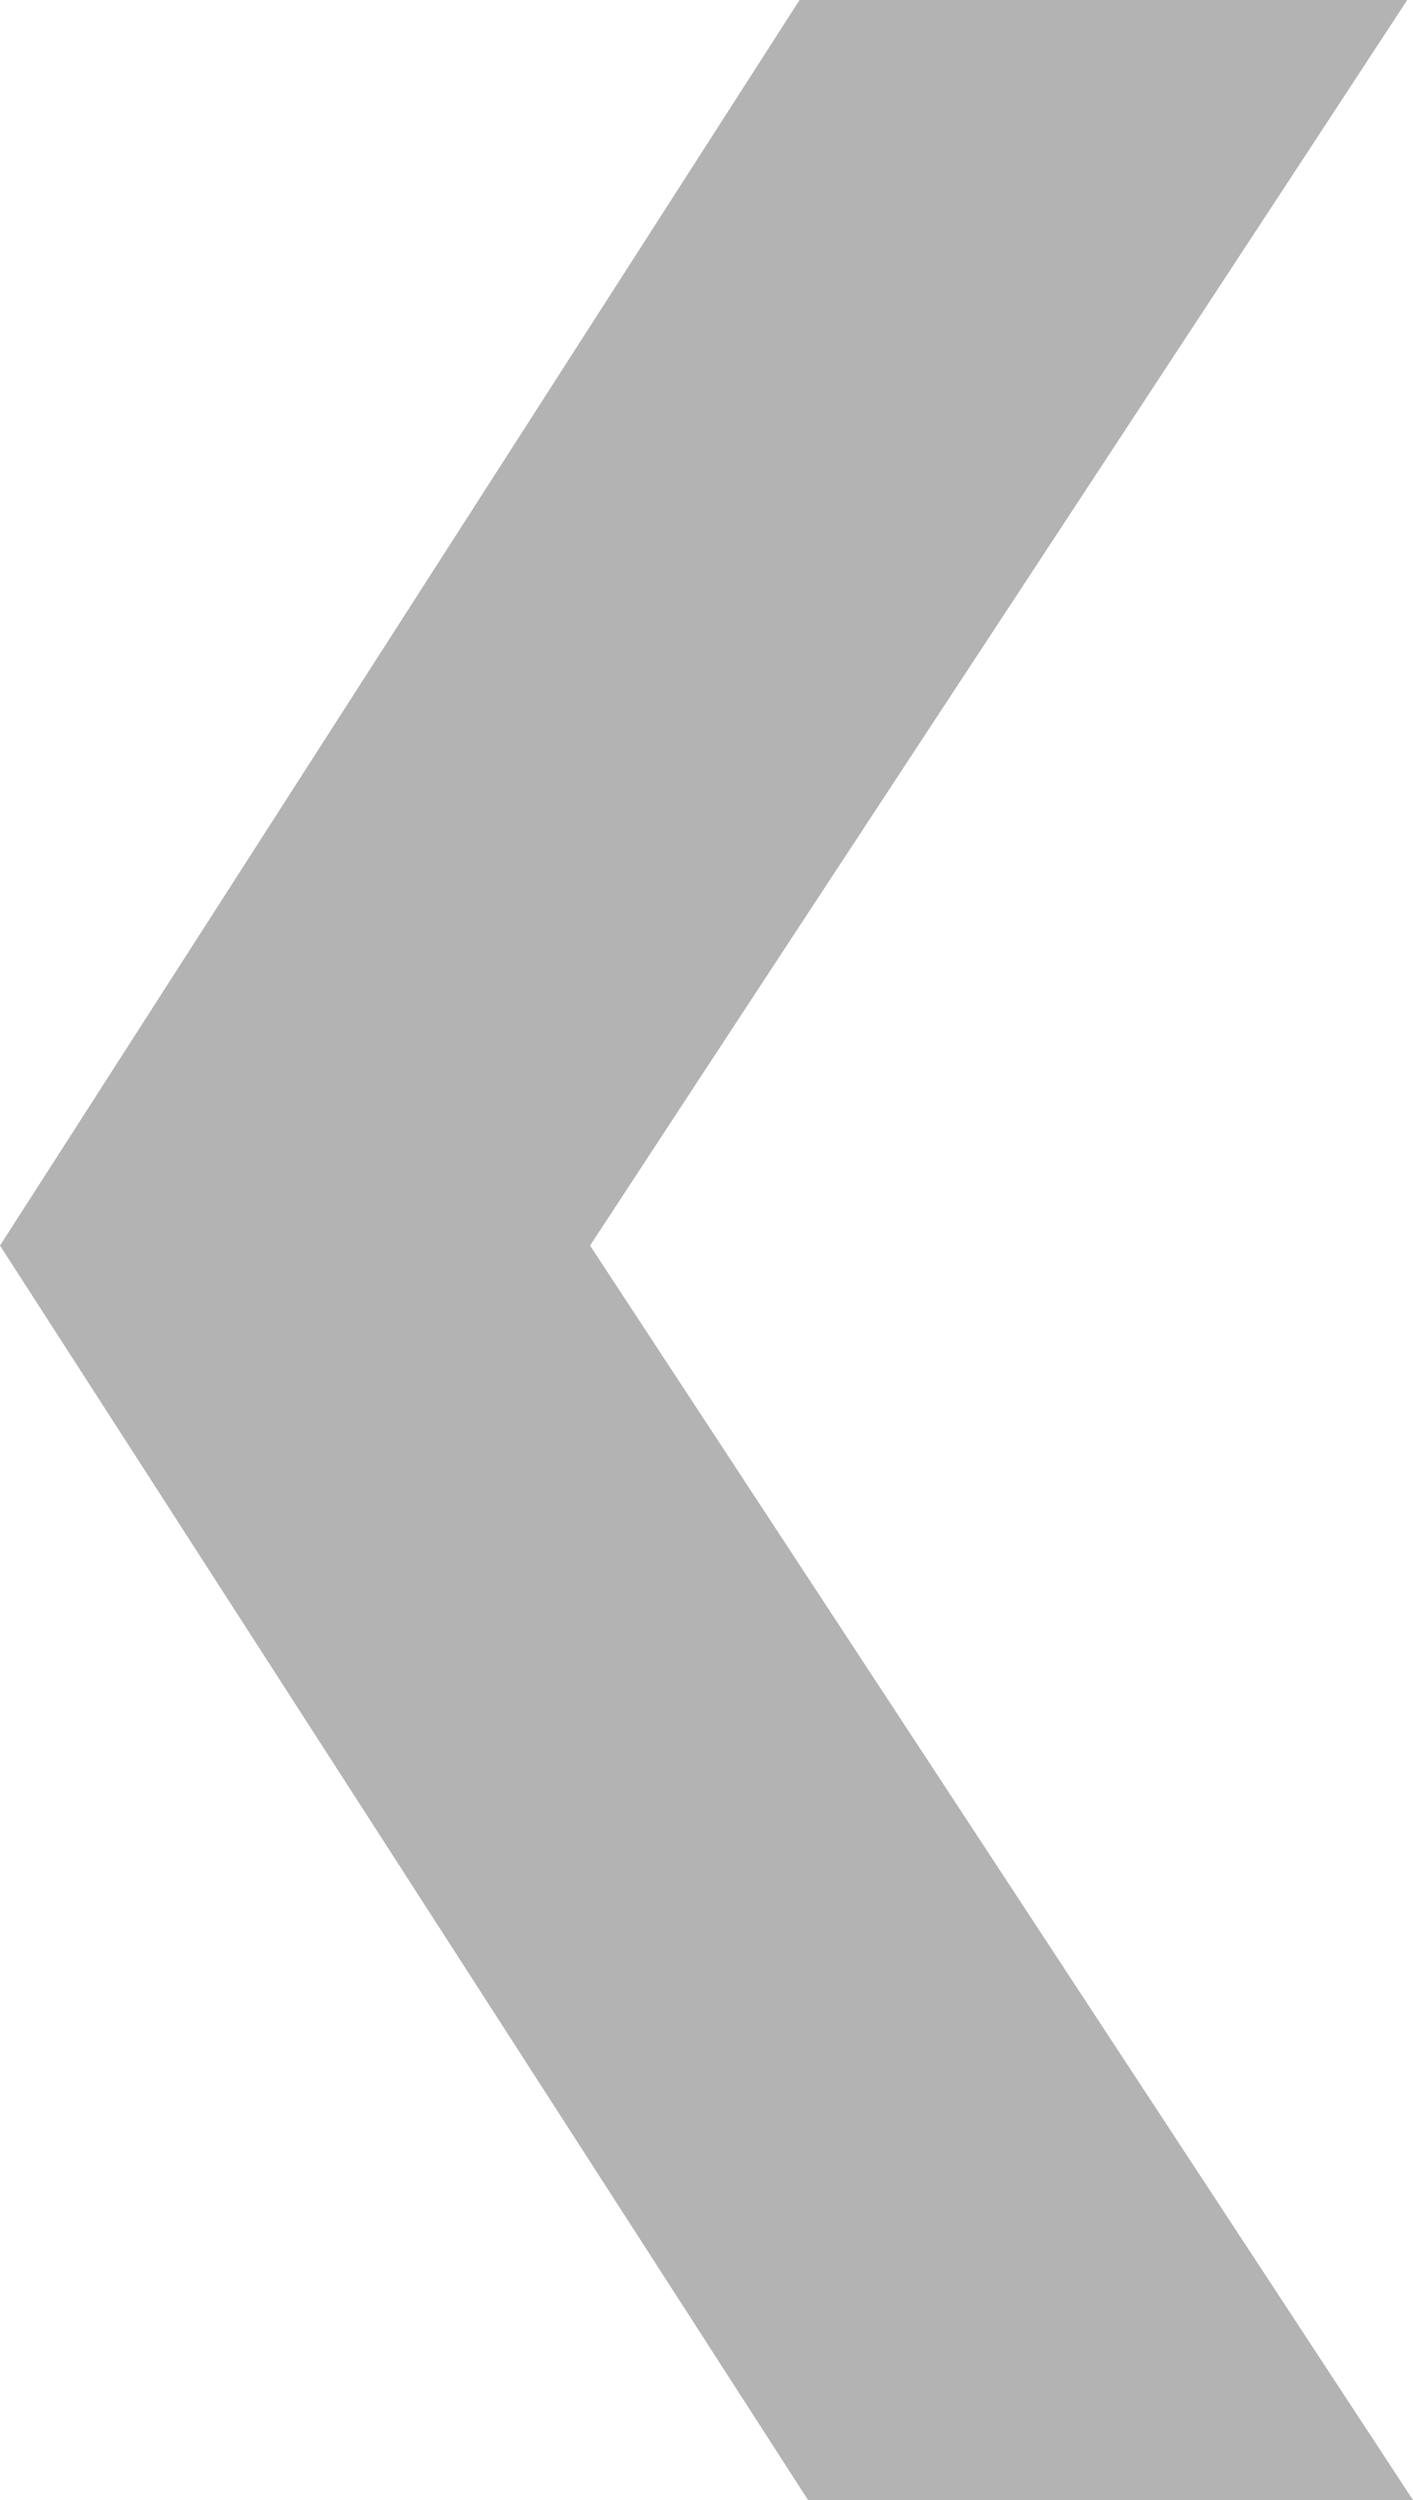 <svg width="13" height="23" viewBox="0 0 13 23" fill="none" xmlns="http://www.w3.org/2000/svg"> <path d="M5.429 11.459C7.935 7.631 10.401 3.889 12.947 0H7.356L0 11.459L7.434 23H13L5.429 11.459Z" fill="#B3B3B3"/> </svg>